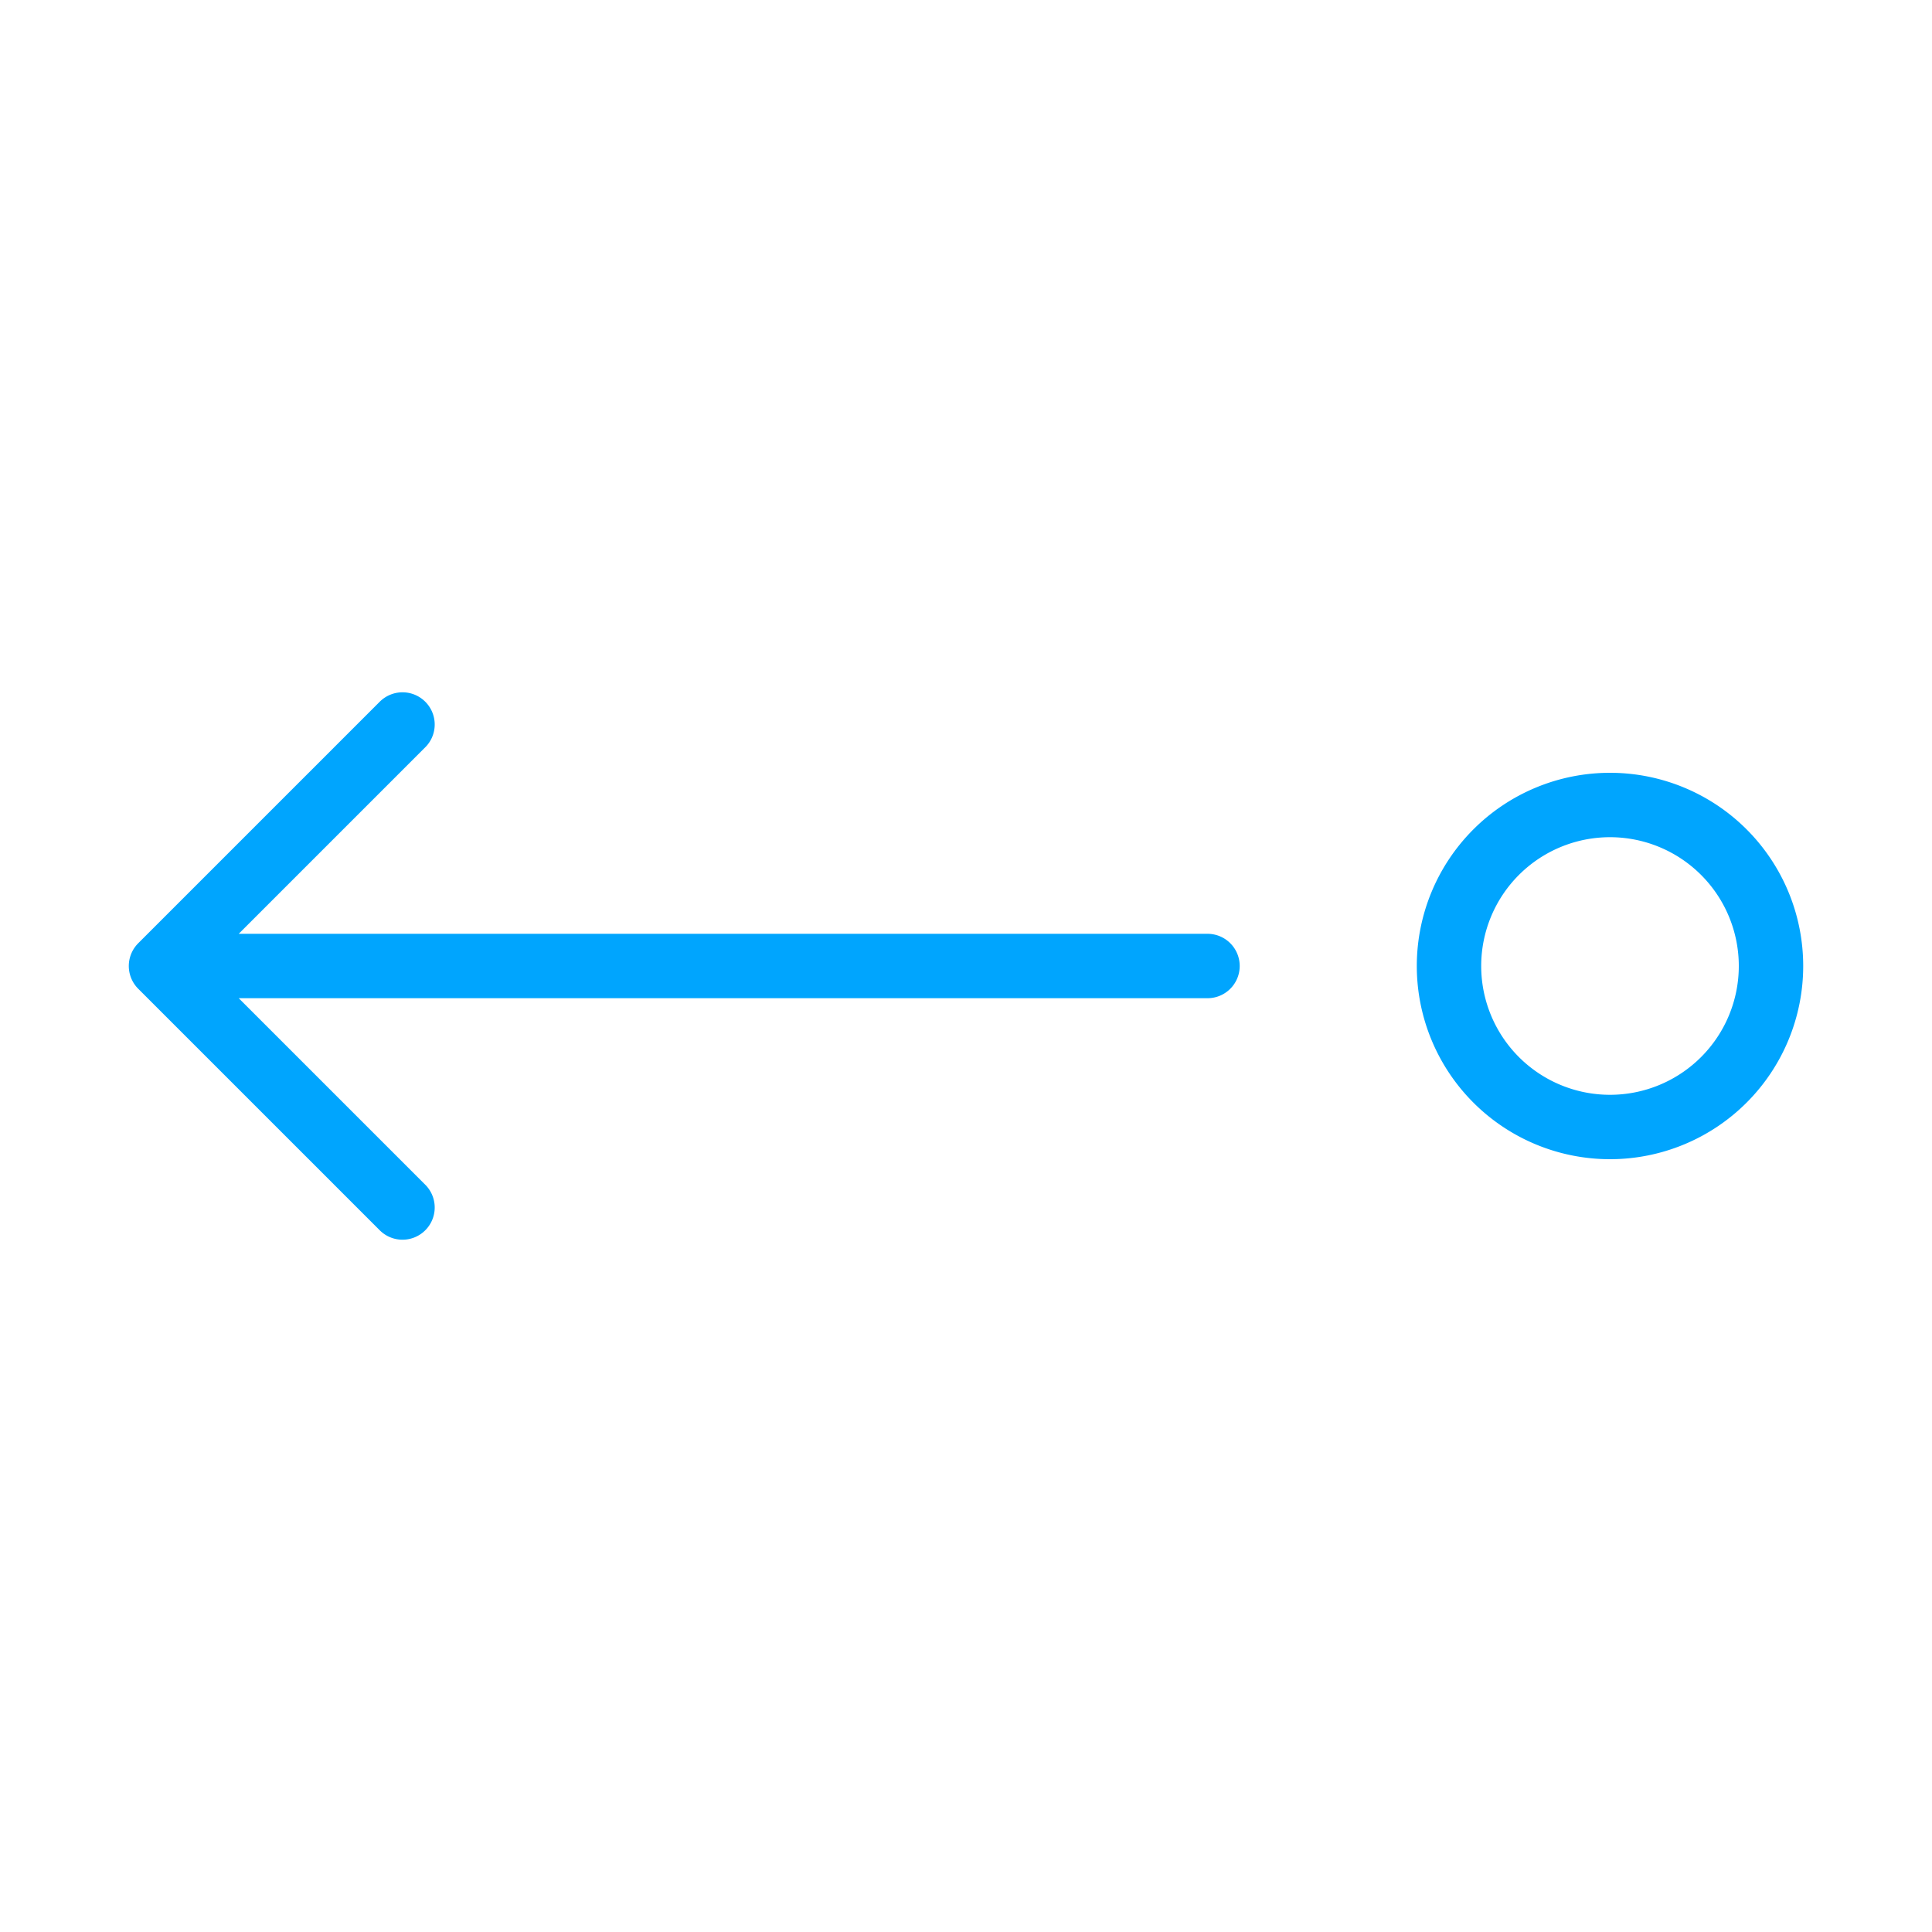 <?xml version="1.0" encoding="UTF-8"?><svg xmlns="http://www.w3.org/2000/svg" width="64px" height="64px" fill="none" stroke-width="0.8" viewBox="0 0 24 24" color="#00a5fe"><path stroke="#00a5fe" stroke-width="0.8" stroke-linecap="round" stroke-linejoin="round" d="M20 14a2 2 0 1 1 0-4 2 2 0 0 1 0 4ZM15 12H2m0 0 3-3m-3 3 3 3"></path></svg>